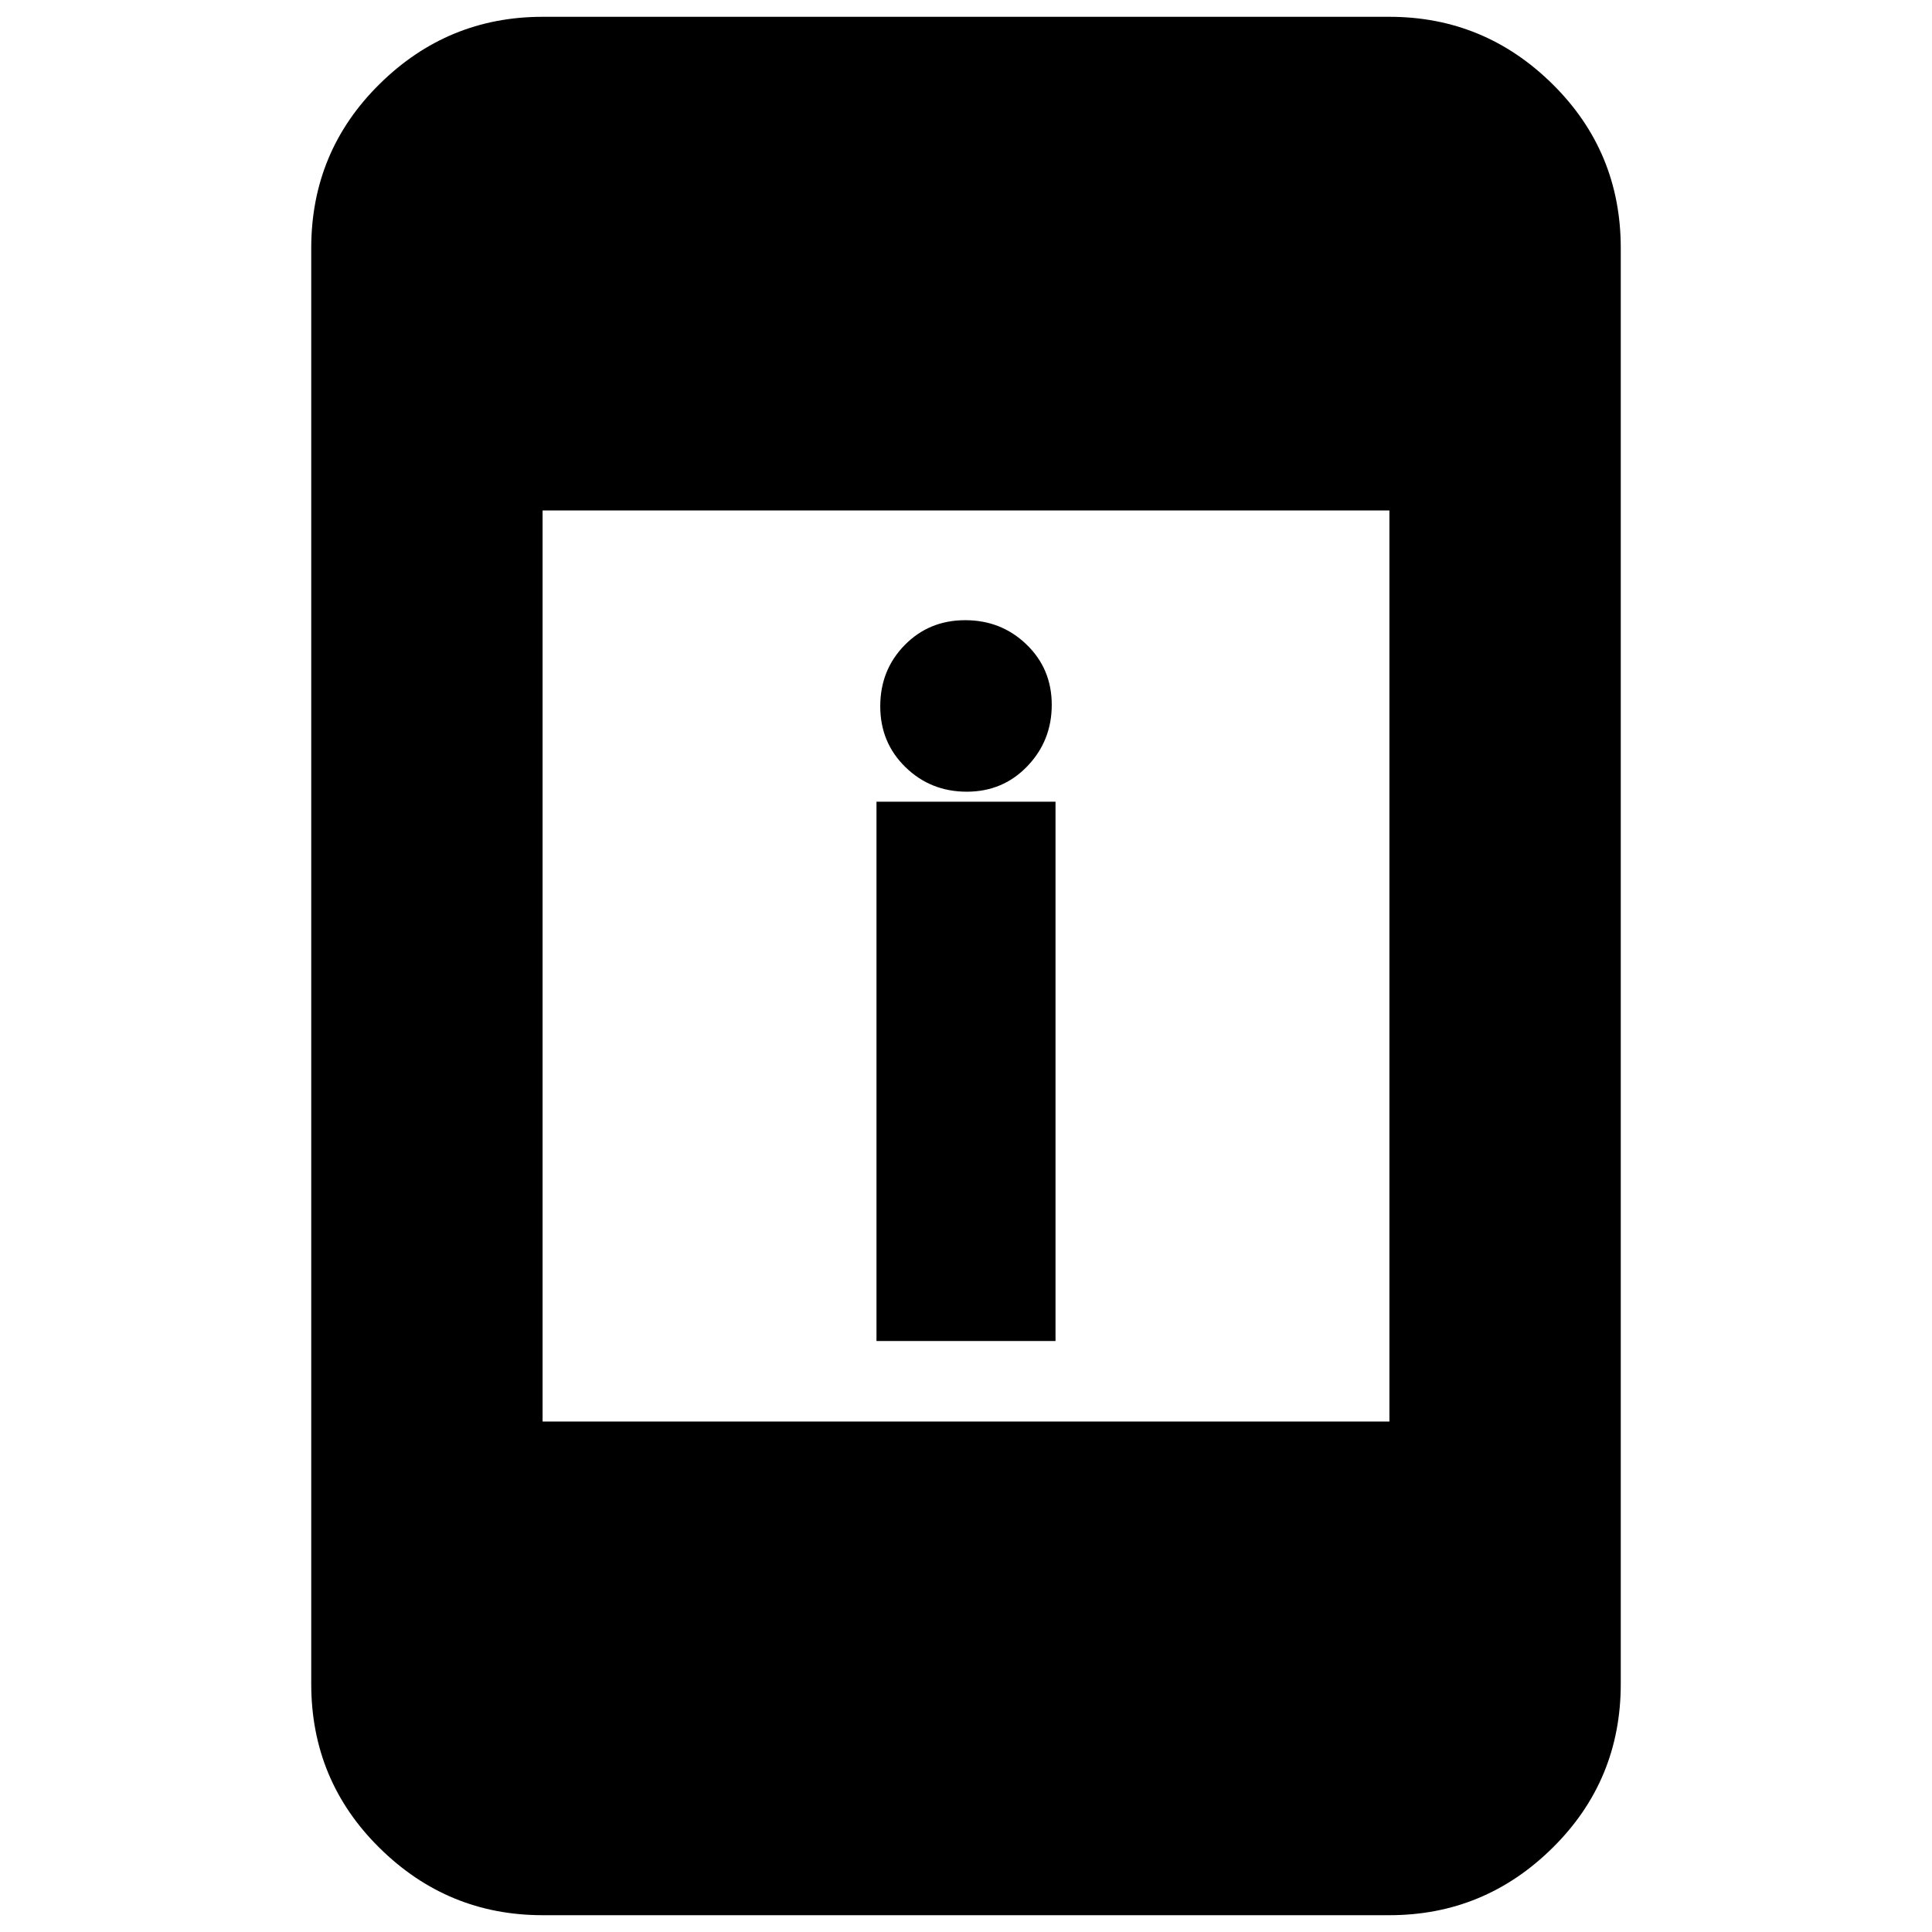 <svg xmlns="http://www.w3.org/2000/svg" height="20" viewBox="0 -960 960 960" width="20"><path d="M435.52-293.65v-268h88.96v268h-88.96Zm44.87-272.96q-17.95 0-30.47-12.2-12.53-12.2-12.53-30.24t12.14-30.41q12.14-12.37 30.08-12.37 17.95 0 30.47 12.09 12.53 12.09 12.53 29.96t-12.14 30.52q-12.14 12.65-30.08 12.65ZM269.61-8.35q-47.21 0-81.08-33.48-33.88-33.48-33.88-81.47v-713.4q0-47.99 33.88-81.47 33.87-33.48 81.08-33.48h420.78q47.21 0 81.08 33.48 33.88 33.48 33.88 81.47v713.4q0 47.99-33.88 81.47Q737.6-8.35 690.39-8.35H269.61Zm0-245.3h420.78v-452.7H269.61v452.7Z"/></svg>